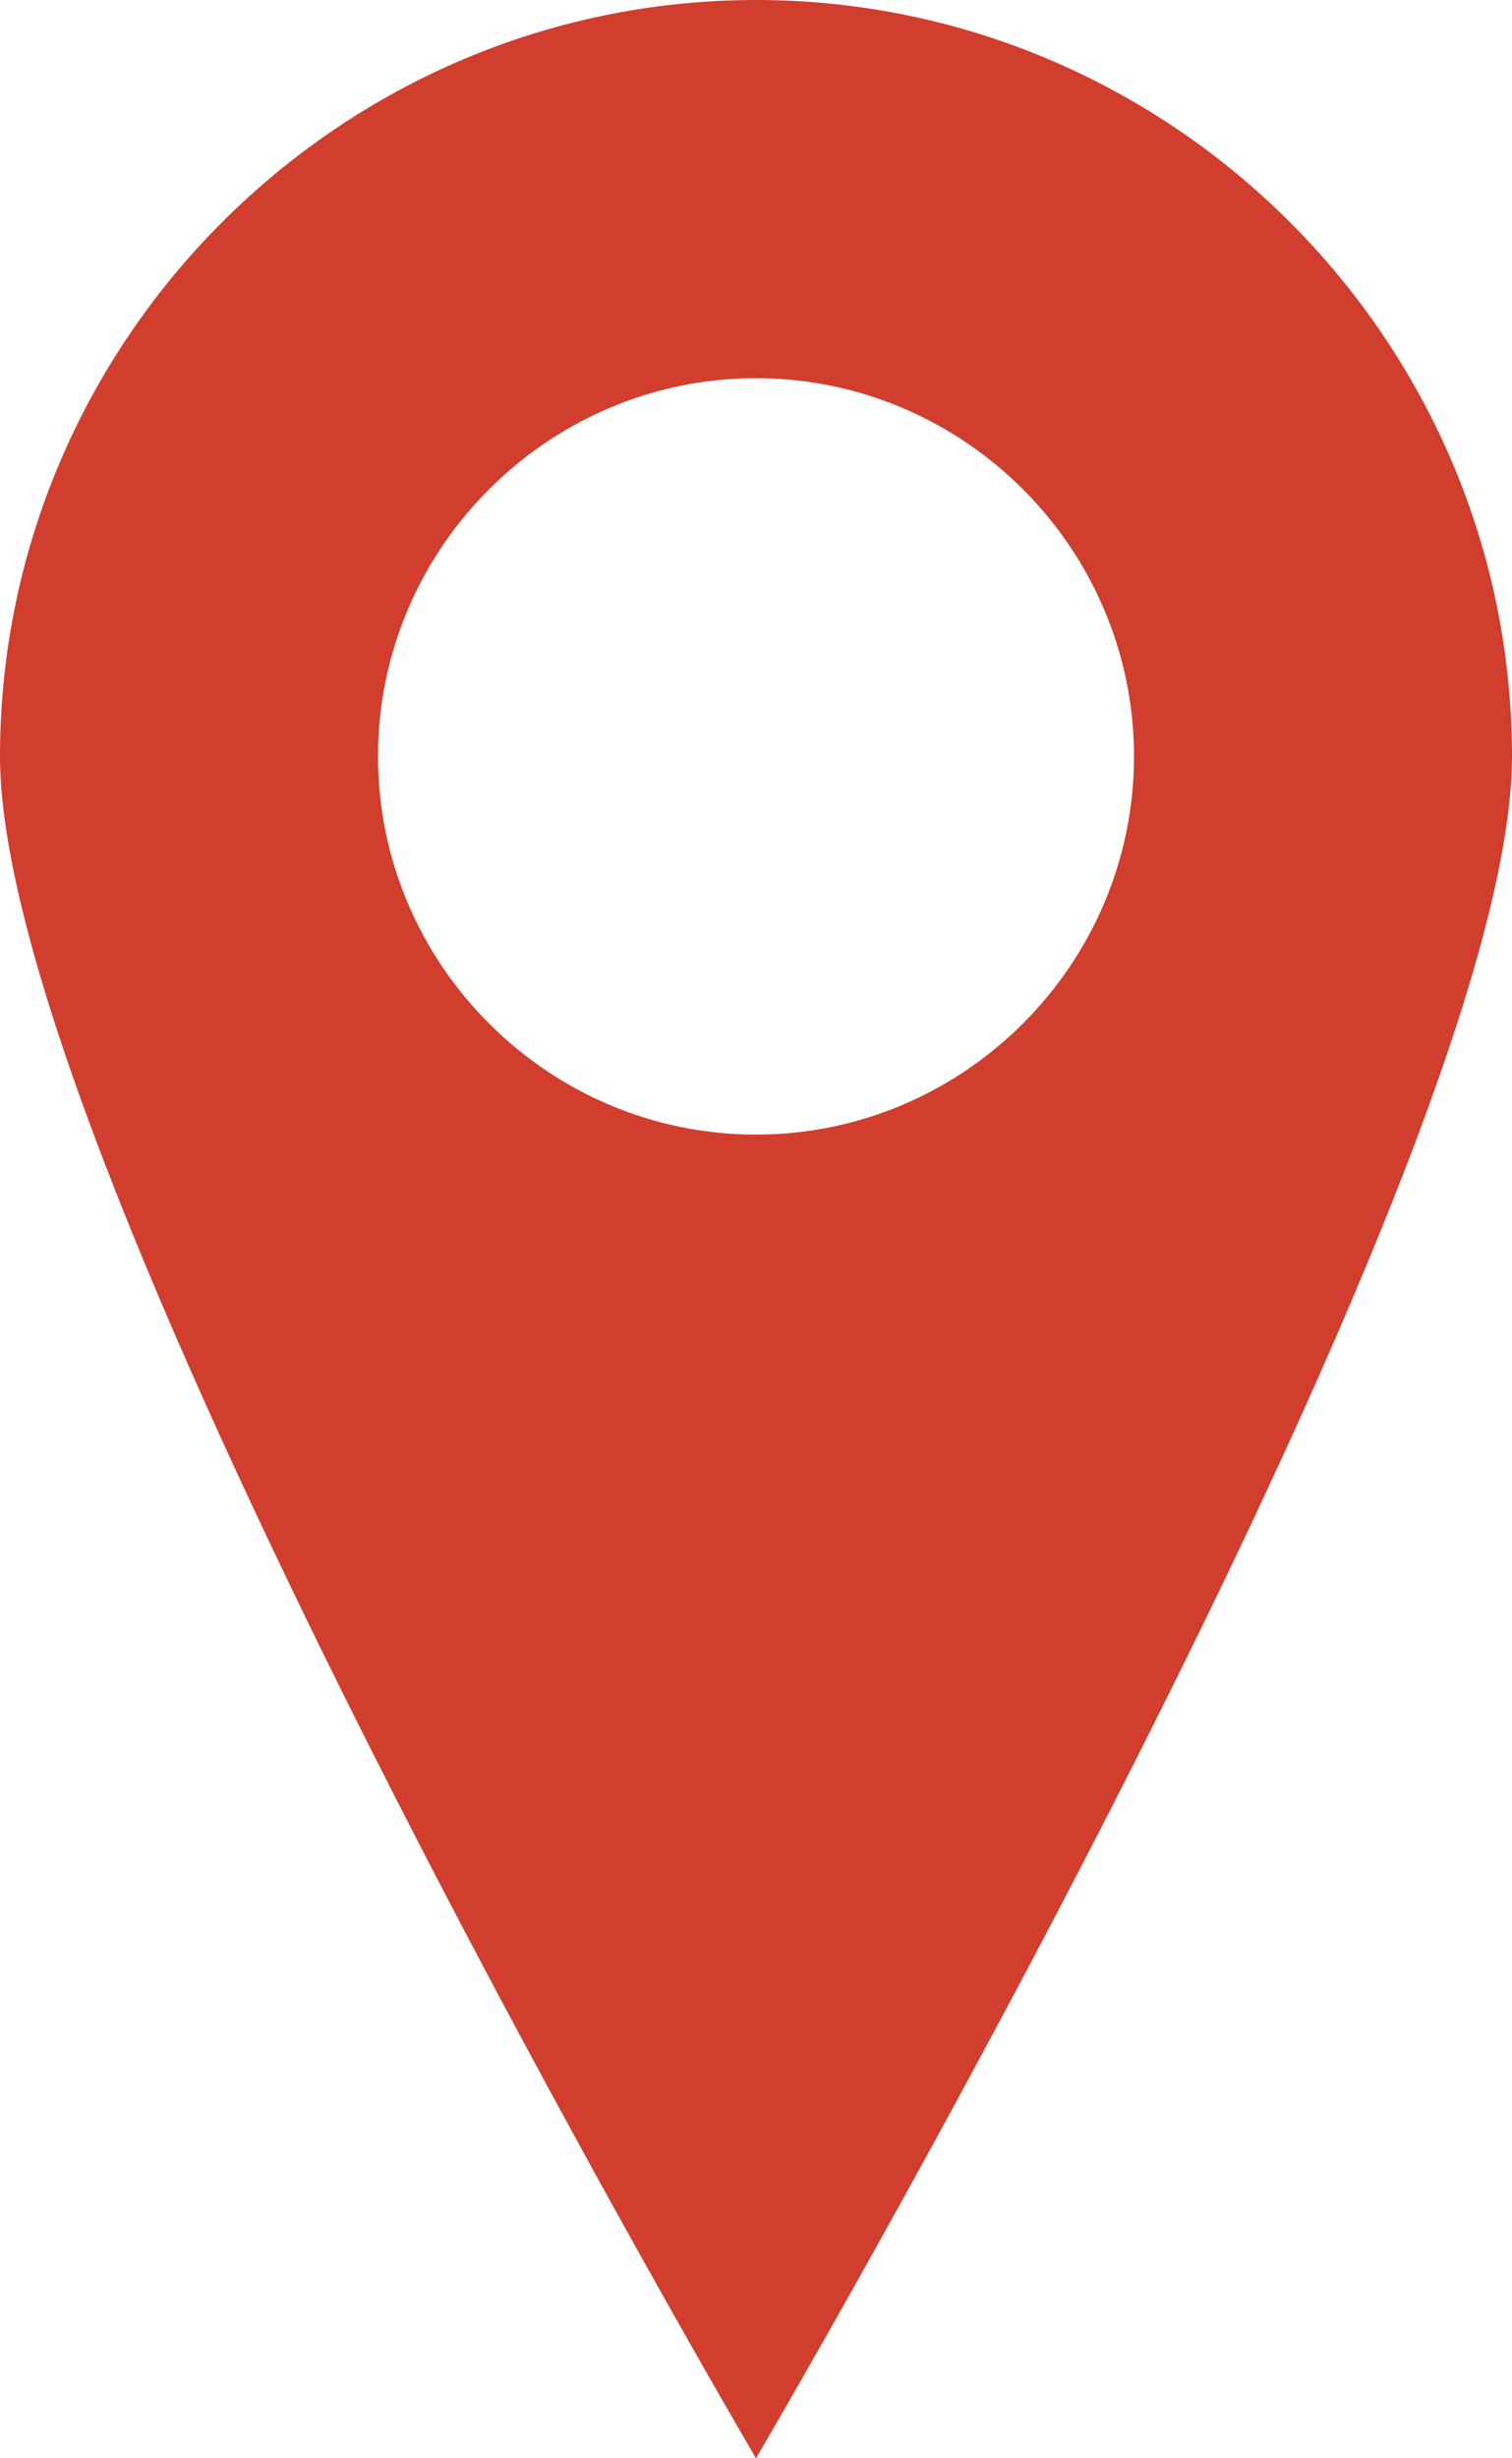 <svg version="1.1" xmlns="http://www.w3.org/2000/svg" xmlns:xlink="http://www.w3.org/1999/xlink" x="0px" y="0px" width="8px" height="13px" viewBox="0 0 8 13" xml:space="preserve"><g><path fill="#d13e2e" d="M4,0C1.8,0,0,1.8,0,4c0,2.2,4,9,4,9s4-6.8,4-9C8,1.8,6.2,0,4,0z M4,6C2.9,6,2,5.1,2,4c0-1.1,0.9-2,2-2 s2,0.9,2,2C6,5.1,5.1,6,4,6z"/></g></svg>